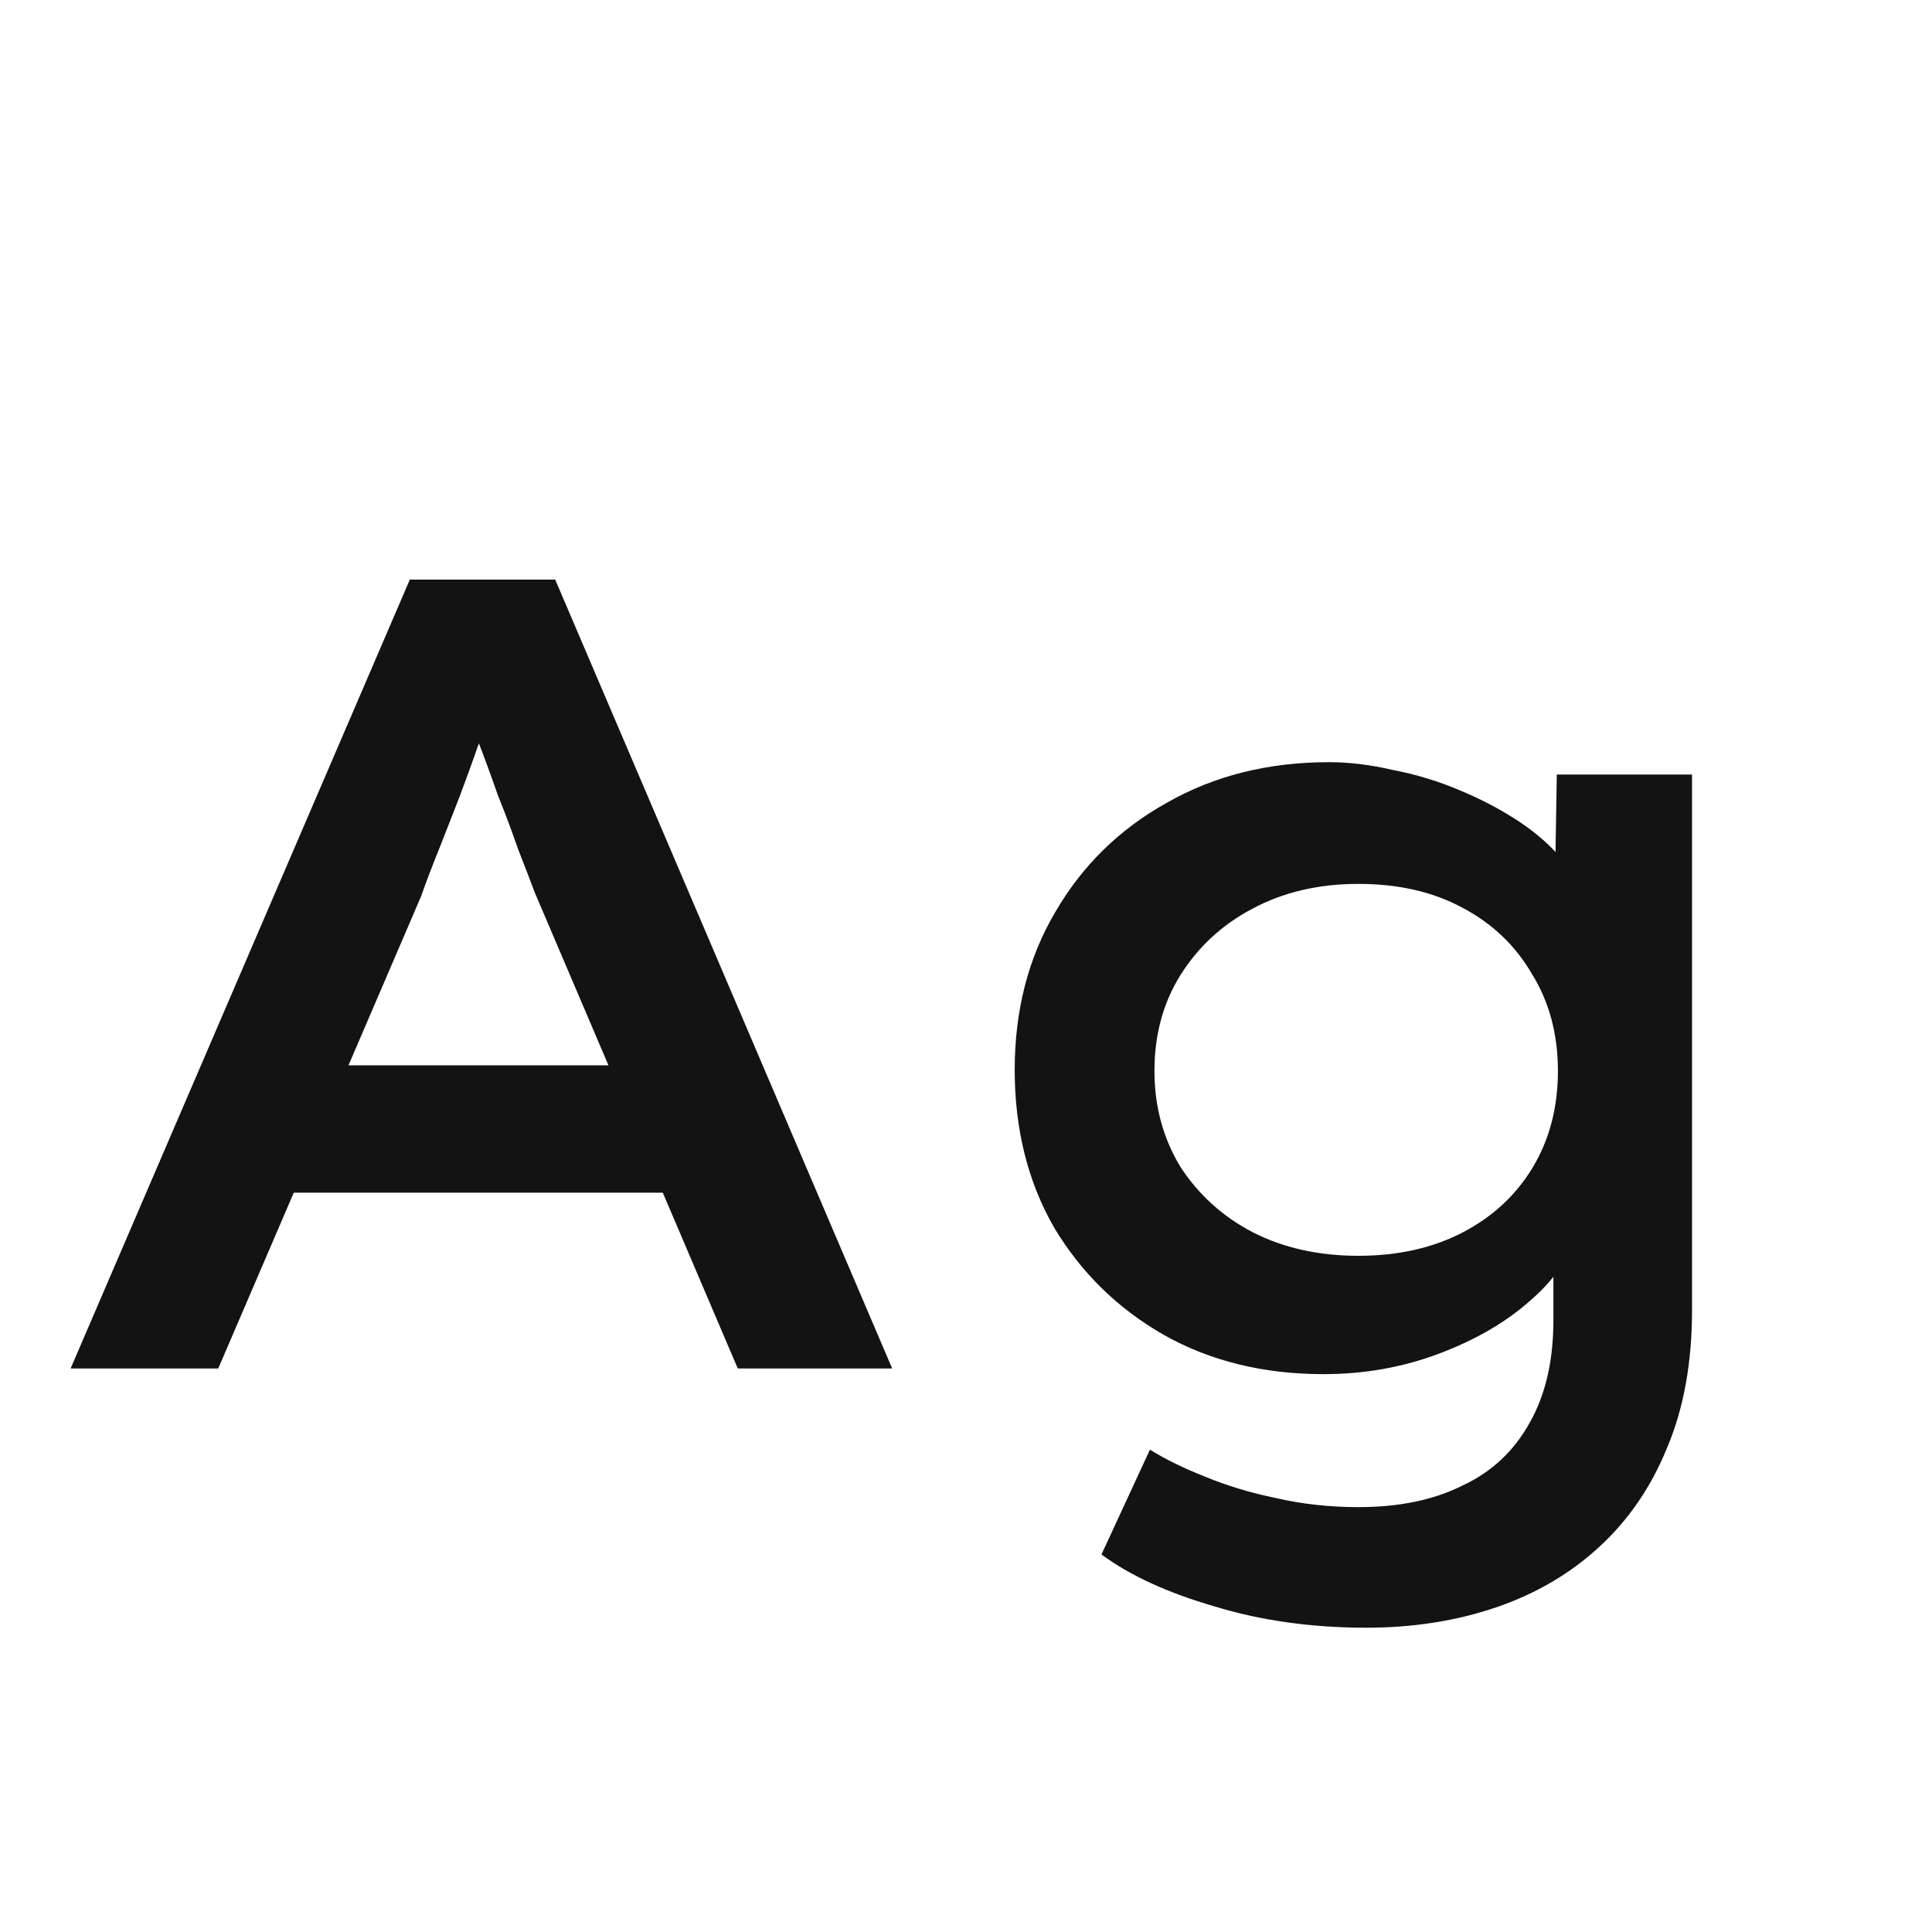 <svg width="24" height="24" viewBox="0 0 24 24" fill="none" xmlns="http://www.w3.org/2000/svg">
<path d="M0.877 17L5.091 7.2H6.897L11.083 17H9.165L6.645 11.092C6.589 10.943 6.519 10.761 6.435 10.546C6.361 10.332 6.277 10.107 6.183 9.874C6.099 9.632 6.015 9.403 5.931 9.188C5.857 8.964 5.796 8.778 5.749 8.628L6.155 8.614C6.099 8.81 6.029 9.02 5.945 9.244C5.871 9.459 5.791 9.678 5.707 9.902C5.623 10.117 5.539 10.332 5.455 10.546C5.371 10.752 5.297 10.947 5.231 11.134L2.711 17H0.877ZM2.767 14.816L3.425 13.234H8.423L8.941 14.816H2.767ZM16.973 20.22C16.291 20.22 15.661 20.131 15.083 19.954C14.504 19.786 14.037 19.572 13.683 19.31L14.285 18.008C14.481 18.13 14.709 18.241 14.971 18.344C15.241 18.456 15.535 18.545 15.853 18.61C16.179 18.685 16.52 18.722 16.875 18.722C17.379 18.722 17.808 18.634 18.163 18.456C18.527 18.288 18.807 18.027 19.003 17.672C19.199 17.327 19.297 16.902 19.297 16.398V15.264L19.549 15.362C19.483 15.642 19.297 15.913 18.989 16.174C18.69 16.436 18.317 16.65 17.869 16.818C17.421 16.986 16.945 17.07 16.441 17.07C15.694 17.07 15.031 16.907 14.453 16.58C13.883 16.253 13.431 15.81 13.095 15.25C12.768 14.681 12.605 14.027 12.605 13.29C12.605 12.553 12.773 11.899 13.109 11.33C13.445 10.752 13.907 10.299 14.495 9.972C15.083 9.636 15.755 9.468 16.511 9.468C16.763 9.468 17.029 9.501 17.309 9.566C17.598 9.622 17.873 9.706 18.135 9.818C18.405 9.93 18.653 10.061 18.877 10.21C19.101 10.36 19.283 10.523 19.423 10.7C19.563 10.868 19.647 11.041 19.675 11.218L19.311 11.33L19.339 9.622H21.019V16.272C21.019 16.925 20.916 17.495 20.711 17.98C20.515 18.465 20.235 18.876 19.871 19.212C19.507 19.548 19.077 19.8 18.583 19.968C18.088 20.136 17.551 20.22 16.973 20.22ZM16.875 15.6C17.369 15.6 17.803 15.502 18.177 15.306C18.55 15.11 18.839 14.839 19.045 14.494C19.25 14.149 19.353 13.752 19.353 13.304C19.353 12.847 19.245 12.445 19.031 12.1C18.825 11.745 18.536 11.47 18.163 11.274C17.799 11.078 17.369 10.98 16.875 10.98C16.38 10.98 15.941 11.083 15.559 11.288C15.185 11.484 14.887 11.759 14.663 12.114C14.448 12.46 14.341 12.856 14.341 13.304C14.341 13.743 14.448 14.139 14.663 14.494C14.887 14.839 15.185 15.11 15.559 15.306C15.941 15.502 16.38 15.6 16.875 15.6Z" fill="#131313"/>
</svg>
